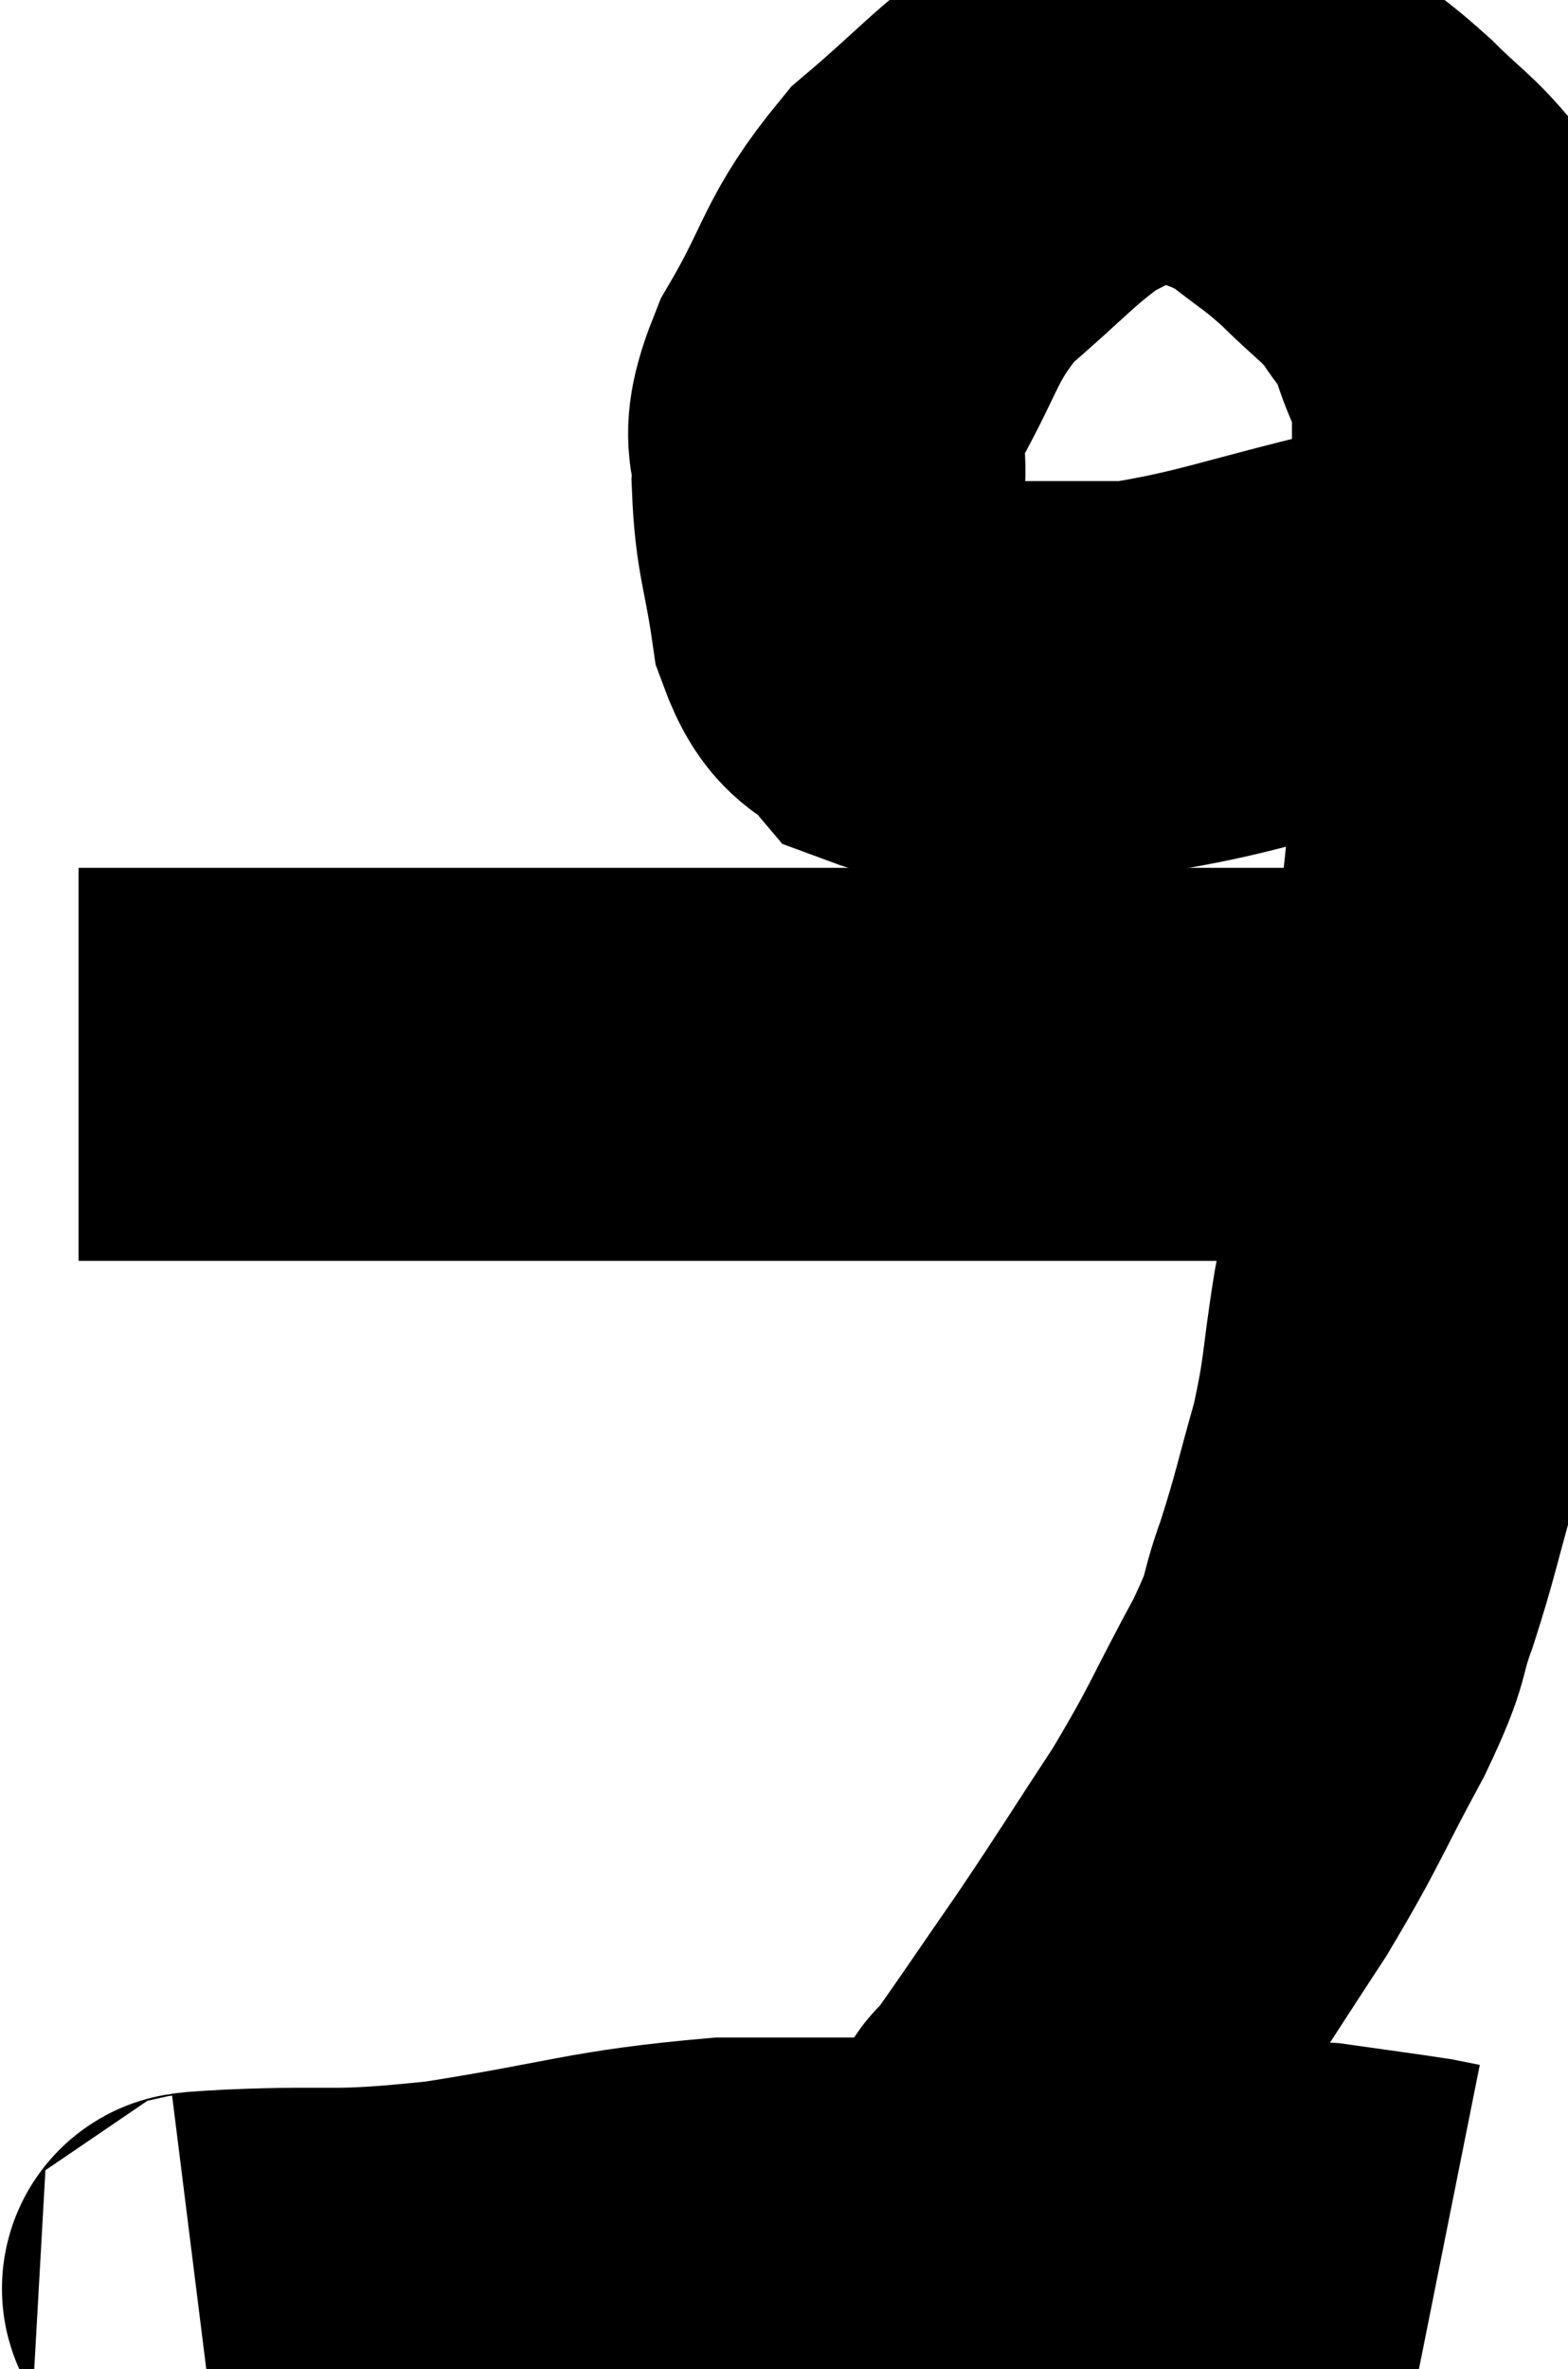 <svg xmlns="http://www.w3.org/2000/svg" viewBox="15.74 5.24 19.953 30.14" width="19.953" height="30.14"><path d="M 16.74 18.78 C 17.13 18.78, 16.86 18.78, 17.52 18.78 C 18.45 18.78, 18.27 18.78, 19.38 18.78 C 20.67 18.78, 20.79 18.78, 21.96 18.78 C 23.01 18.78, 22.86 18.78, 24.06 18.78 C 25.41 18.78, 25.575 18.78, 26.76 18.78 C 27.78 18.78, 28.05 18.78, 28.8 18.78 C 29.28 18.78, 29.25 18.78, 29.76 18.78 C 30.3 18.78, 30.3 18.78, 30.84 18.78 C 31.38 18.78, 31.395 18.78, 31.92 18.78 C 32.43 18.78, 32.64 18.78, 32.94 18.78 C 33.03 18.78, 33.03 18.78, 33.12 18.78 L 33.3 18.78" fill="none" stroke="black" stroke-width="5"></path><path d="M 34.38 12.42 C 33.81 12.78, 34.29 12.78, 33.24 13.14 C 31.71 13.5, 31.335 13.68, 30.18 13.86 C 29.4 13.86, 29.37 13.86, 28.62 13.86 C 27.9 13.86, 27.705 14.055, 27.18 13.86 C 26.85 13.47, 26.745 13.695, 26.52 13.08 C 26.4 12.24, 26.31 12.135, 26.28 11.4 C 26.34 10.77, 26.07 10.965, 26.4 10.14 C 27 9.12, 26.91 8.94, 27.6 8.1 C 28.38 7.44, 28.515 7.23, 29.16 6.78 C 29.67 6.54, 29.745 6.42, 30.18 6.3 C 30.54 6.3, 30.42 6.165, 30.9 6.3 C 31.5 6.57, 31.575 6.525, 32.1 6.84 C 32.55 7.2, 32.565 7.17, 33 7.56 C 33.42 7.98, 33.51 7.995, 33.84 8.4 C 34.08 8.79, 34.11 8.67, 34.32 9.18 C 34.5 9.81, 34.59 9.66, 34.68 10.44 C 34.68 11.37, 34.68 11.205, 34.68 12.3 C 34.68 13.56, 34.71 13.755, 34.68 14.82 C 34.62 15.69, 34.68 15.465, 34.56 16.56 C 34.38 17.88, 34.425 17.88, 34.2 19.2 C 33.93 20.52, 33.87 20.715, 33.66 21.84 C 33.51 22.77, 33.555 22.815, 33.36 23.7 C 33.12 24.54, 33.12 24.63, 32.88 25.38 C 32.64 26.04, 32.805 25.845, 32.4 26.7 C 31.83 27.75, 31.86 27.795, 31.26 28.8 C 30.63 29.76, 30.585 29.85, 30 30.72 C 29.46 31.5, 29.25 31.815, 28.92 32.28 C 28.8 32.43, 28.74 32.505, 28.68 32.58 C 28.68 32.58, 28.74 32.445, 28.68 32.58 C 28.56 32.85, 28.59 32.79, 28.44 33.12 C 28.26 33.51, 28.17 33.705, 28.08 33.9 C 28.08 33.9, 28.08 33.9, 28.08 33.9 C 28.08 33.9, 28.08 33.9, 28.08 33.9 L 28.08 33.9" fill="none" stroke="black" stroke-width="5"></path><path d="M 18.24 34.38 C 18.48 34.35, 17.91 34.365, 18.72 34.32 C 20.1 34.26, 19.92 34.365, 21.48 34.2 C 23.22 33.93, 23.4 33.795, 24.96 33.66 C 26.34 33.66, 26.43 33.66, 27.72 33.66 C 28.92 33.66, 28.92 33.645, 30.12 33.66 C 31.32 33.69, 31.605 33.66, 32.52 33.72 C 33.15 33.81, 33.39 33.84, 33.78 33.9 L 34.08 33.96" fill="none" stroke="black" stroke-width="5"></path></svg>